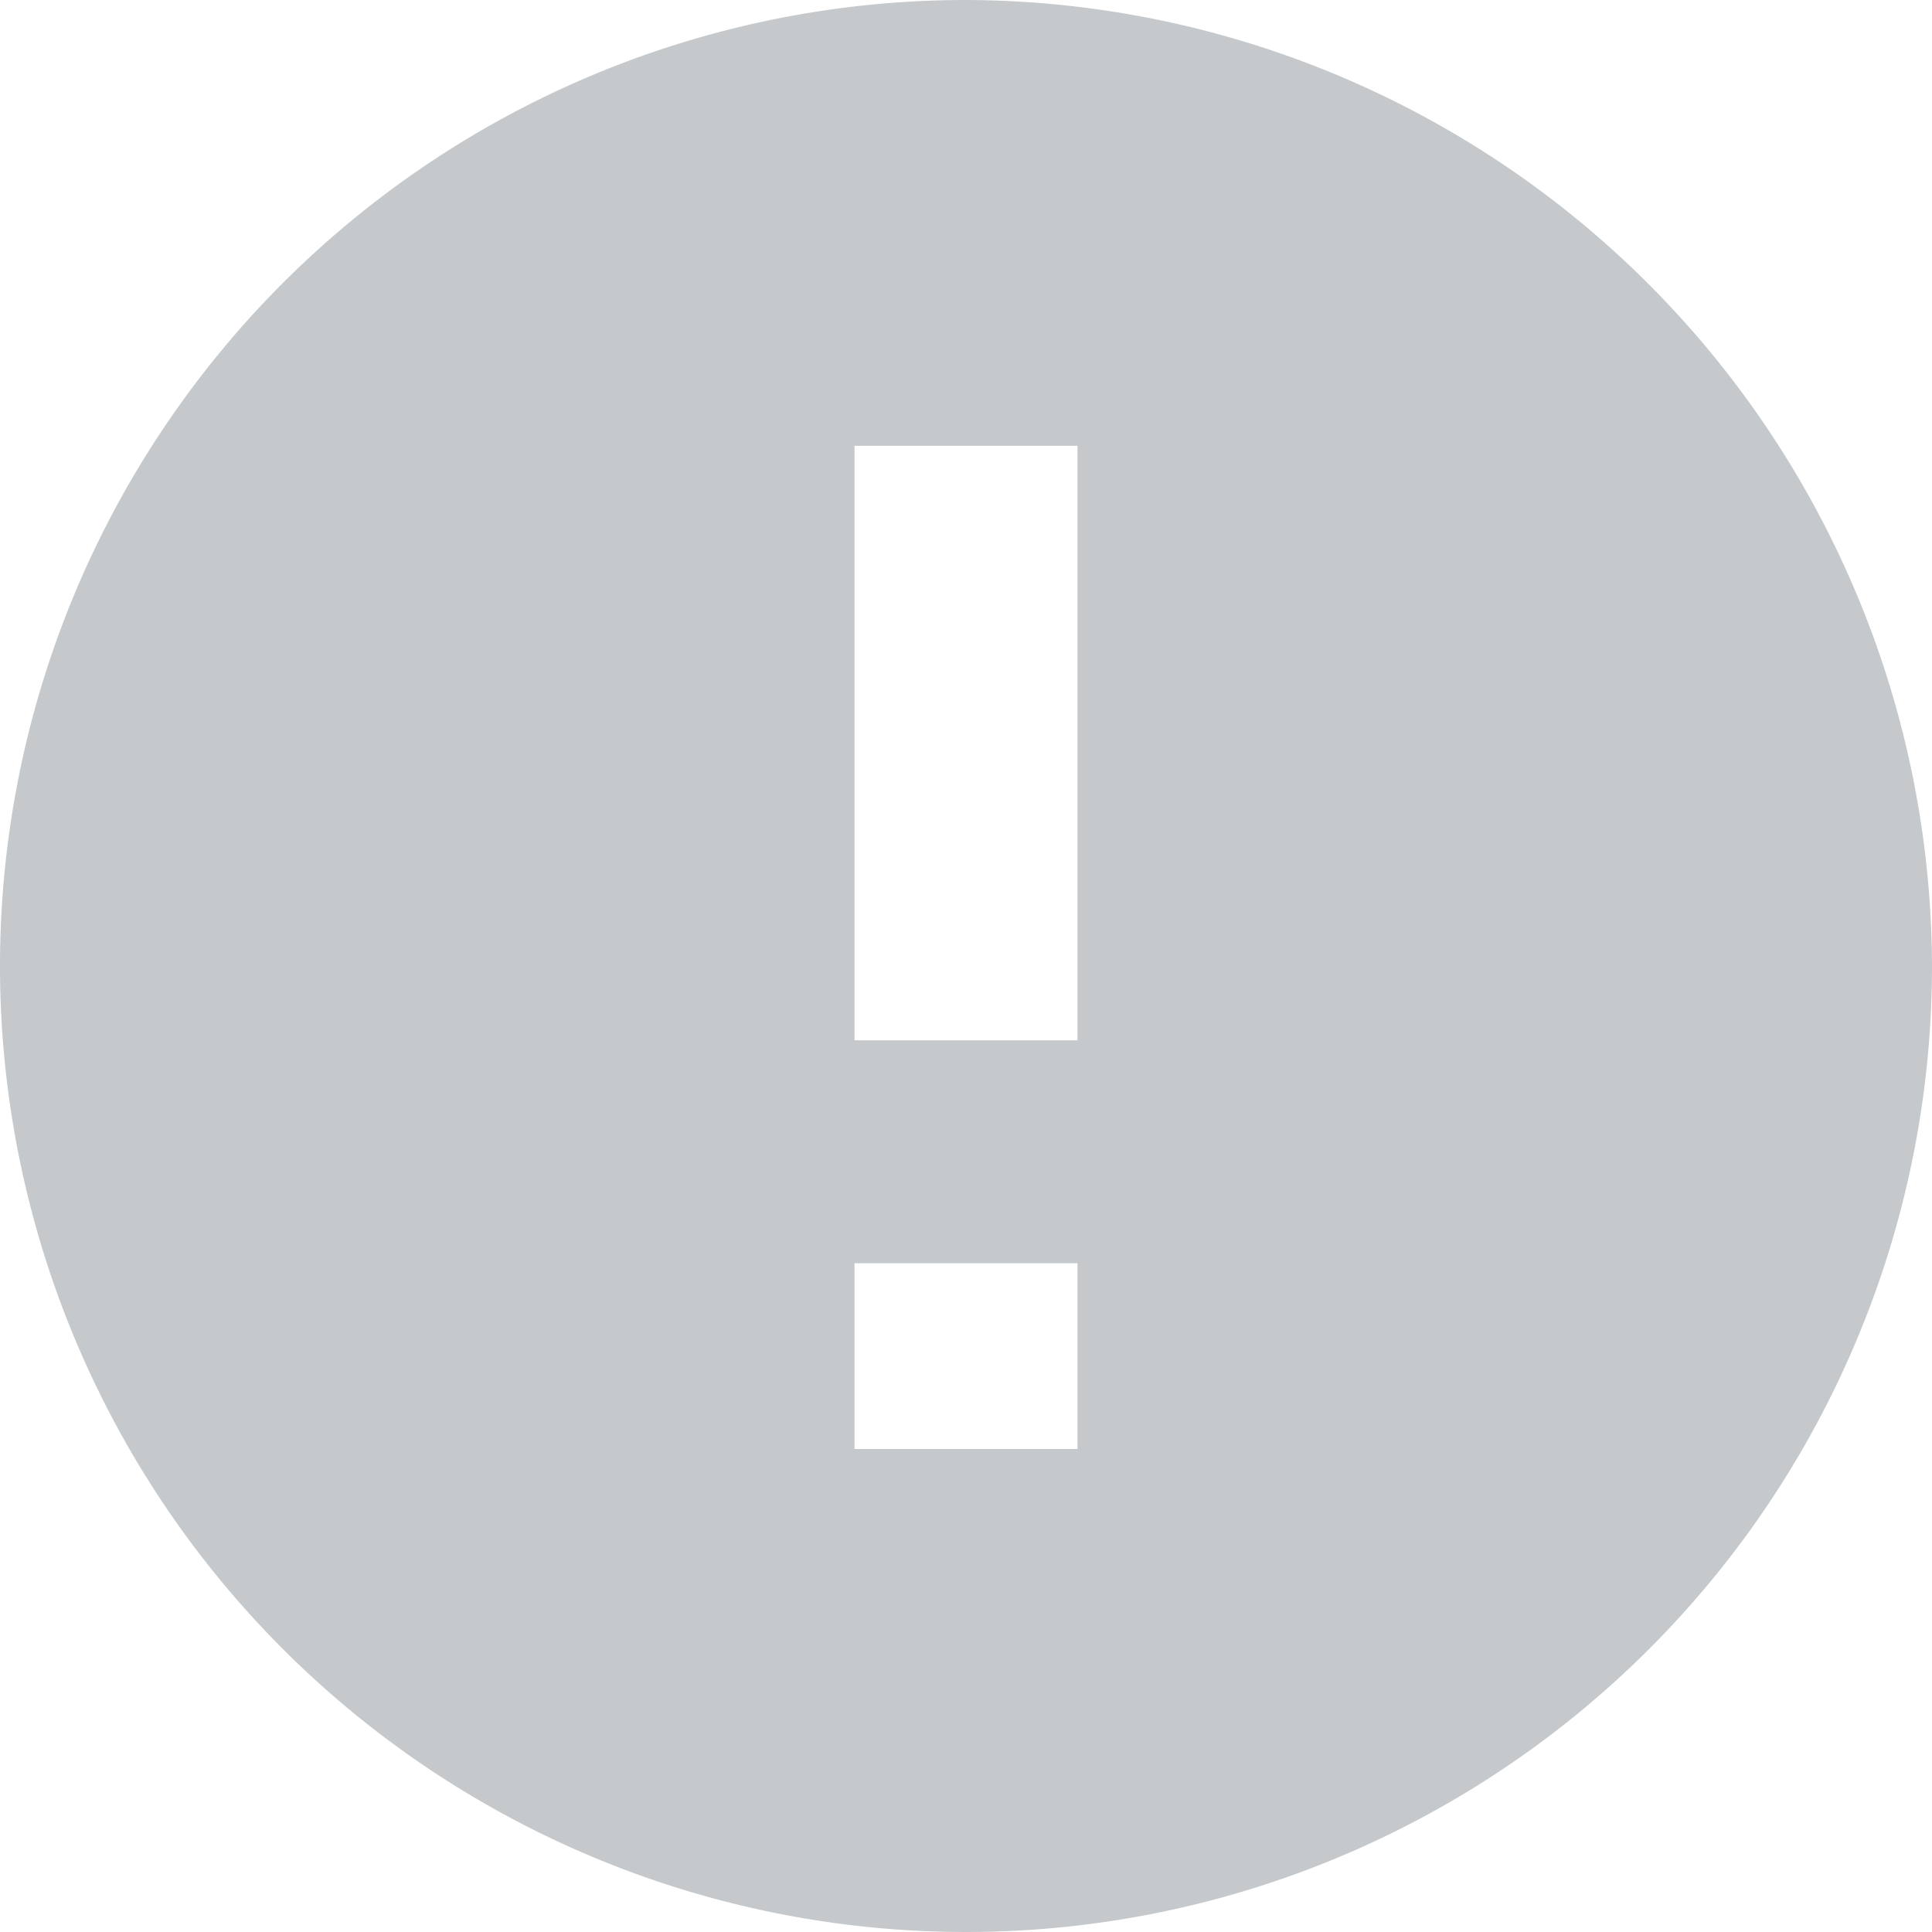 <svg id="Icon_ionic-md-alert" data-name="Icon ionic-md-alert" xmlns="http://www.w3.org/2000/svg" width="20" height="20" viewBox="0 0 20 20">
  <defs>
    <style>
      .cls-1 {
        fill: #c5c9cc;
      }
    </style>
  </defs>
  <path id="Icon_ionic-md-alert-2" data-name="Icon ionic-md-alert" class="cls-1" d="M13.375,3.375a10,10,0,1,0,10,10A10.029,10.029,0,0,0,13.375,3.375Zm1.154,15H12.221V16.452h2.308Zm0-4.231H12.221V7.99h2.308Z" transform="translate(-3.375 -3.375)"/>
</svg>
